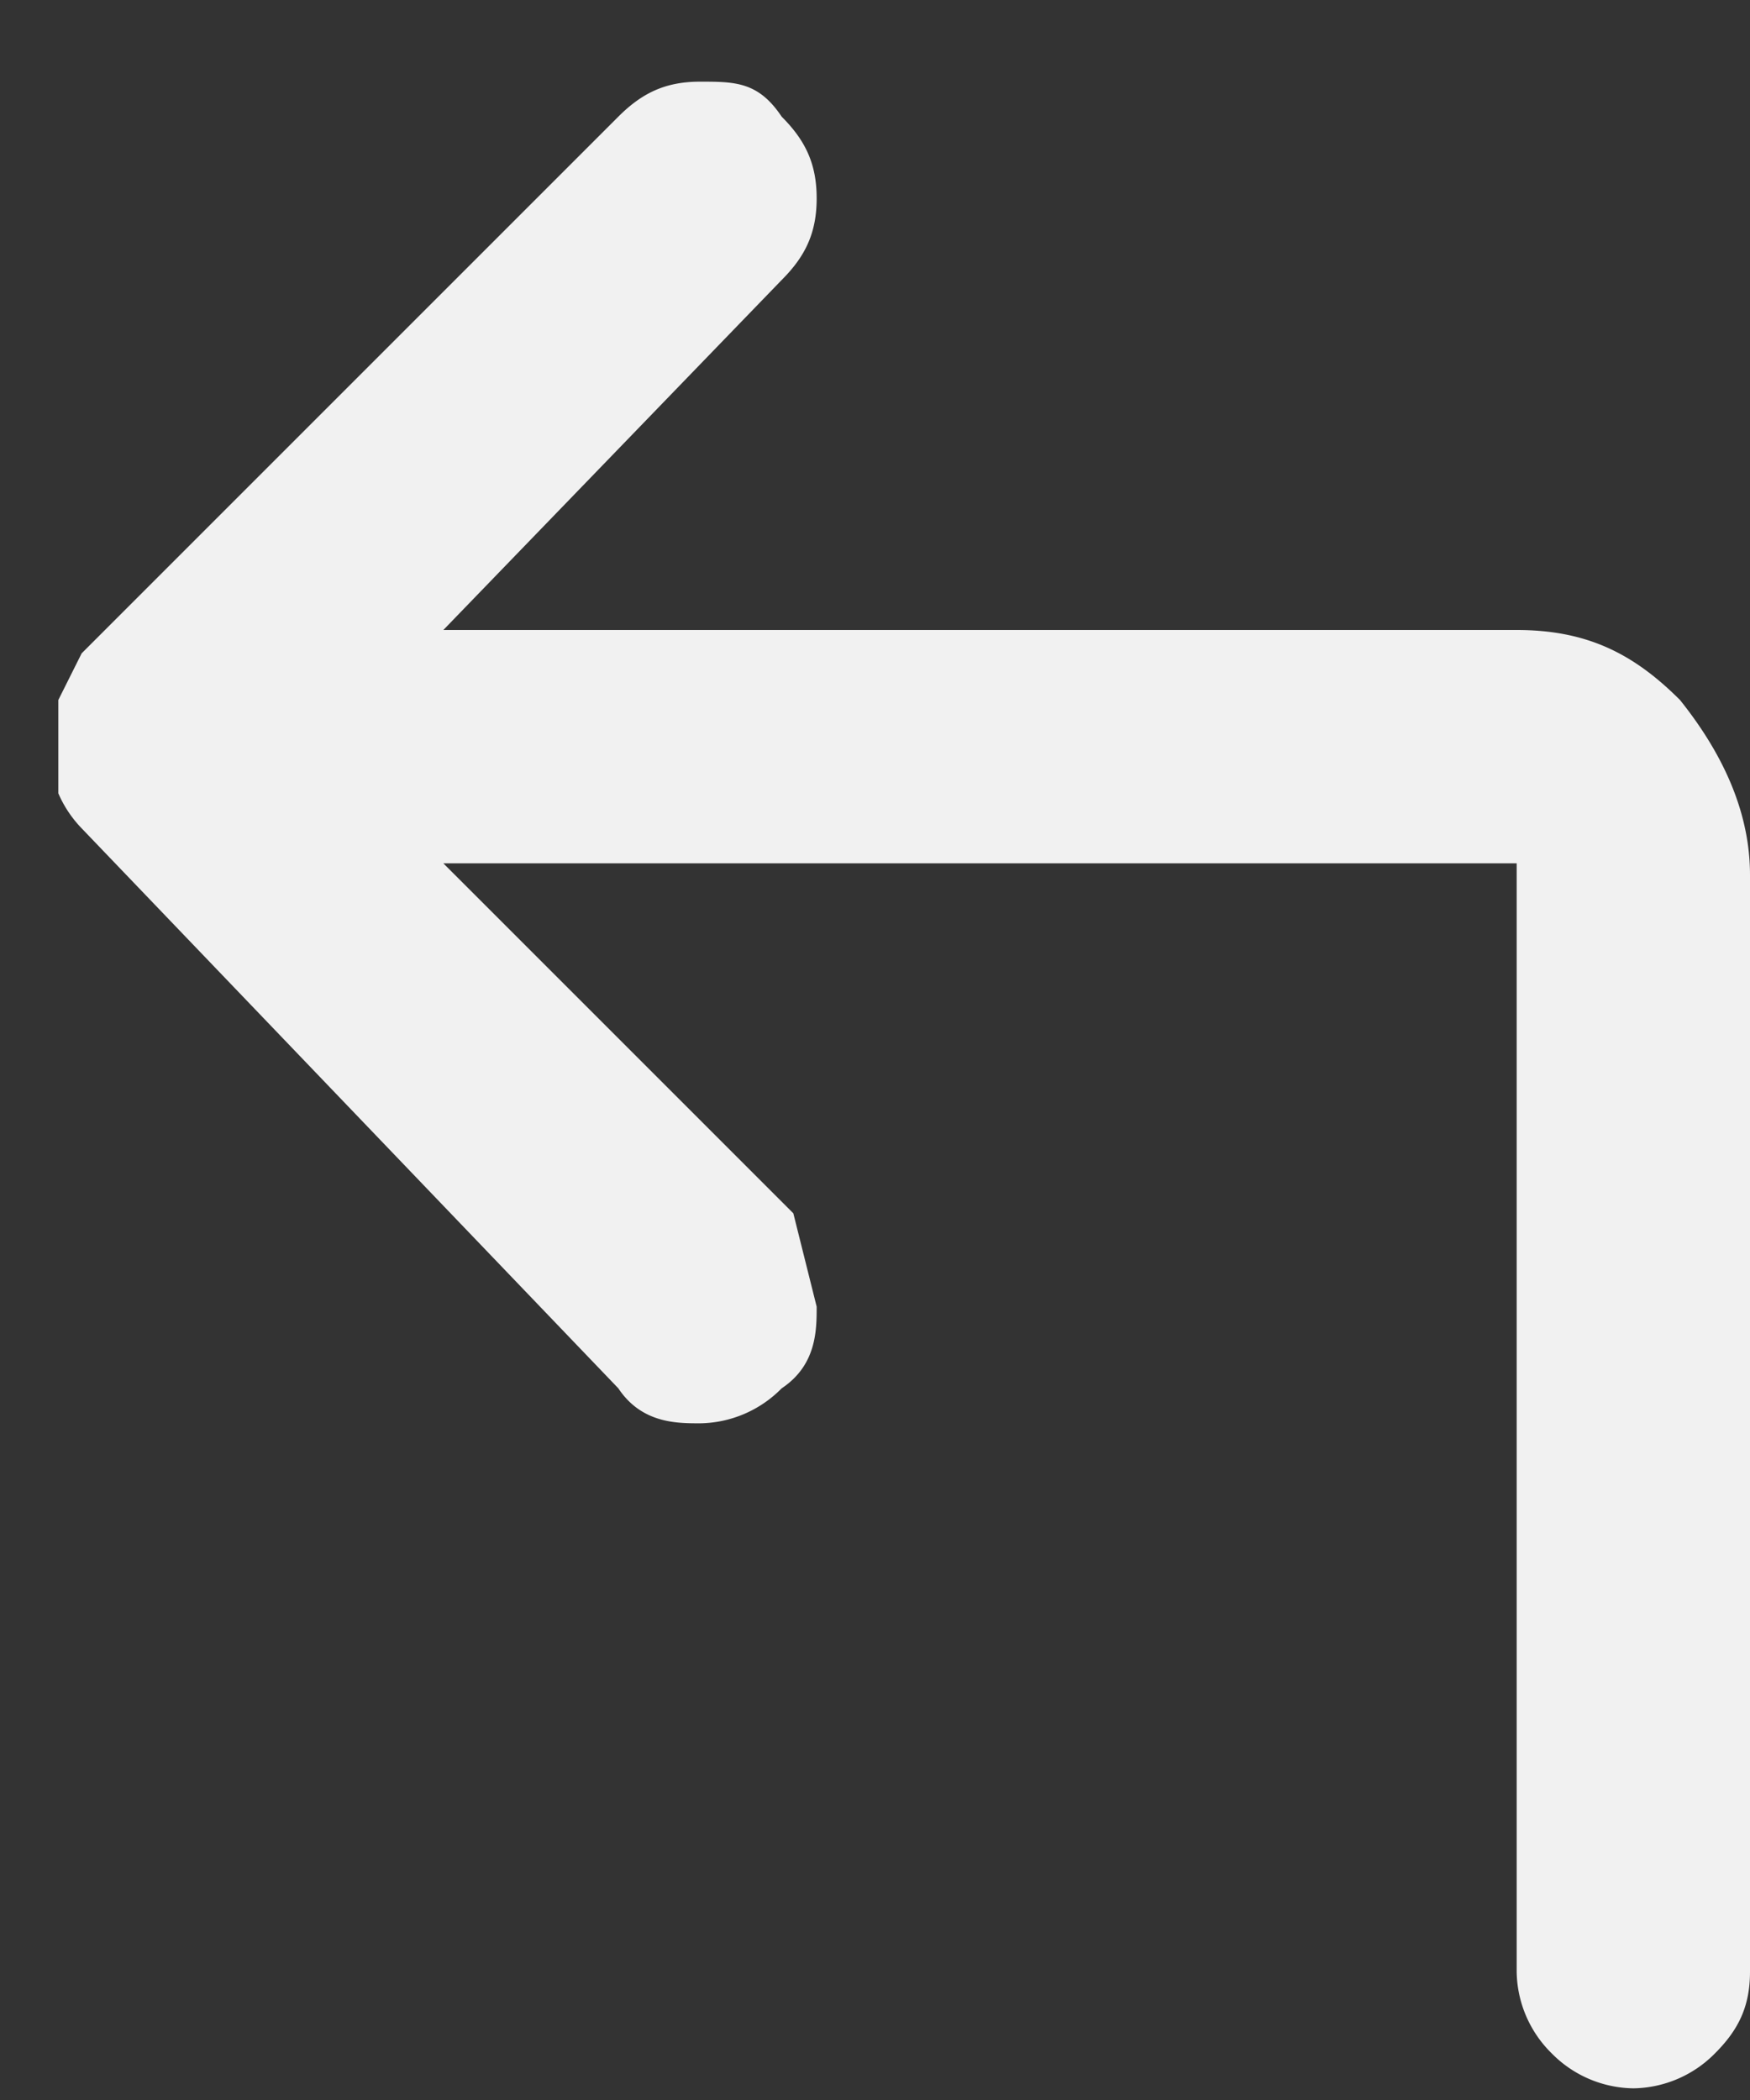 <svg xmlns="http://www.w3.org/2000/svg" width="15" height="18" fill="none"><rect width="100%" height="100%" fill="#333333" stroke="none"/><path fill="#F1F1F1" d="m3.8 7.4 3 3 .2.8c0 .2 0 .5-.3.7a1 1 0 0 1-.7.3c-.2 0-.5 0-.7-.3L.7 7.1a1 1 0 0 1-.2-.3V6l.2-.4L5.3 1c.2-.2.4-.3.7-.3.3 0 .5 0 .7.3.2.2.3.4.3.7 0 .3-.1.5-.3.7l-2.9 3H13c.6 0 1 .2 1.4.6.4.5.6 1 .6 1.5v9.4c0 .3-.1.5-.3.7a1 1 0 0 1-.7.3 1 1 0 0 1-.7-.3 1 1 0 0 1-.3-.7V7.4H3.8Z"></path></svg>